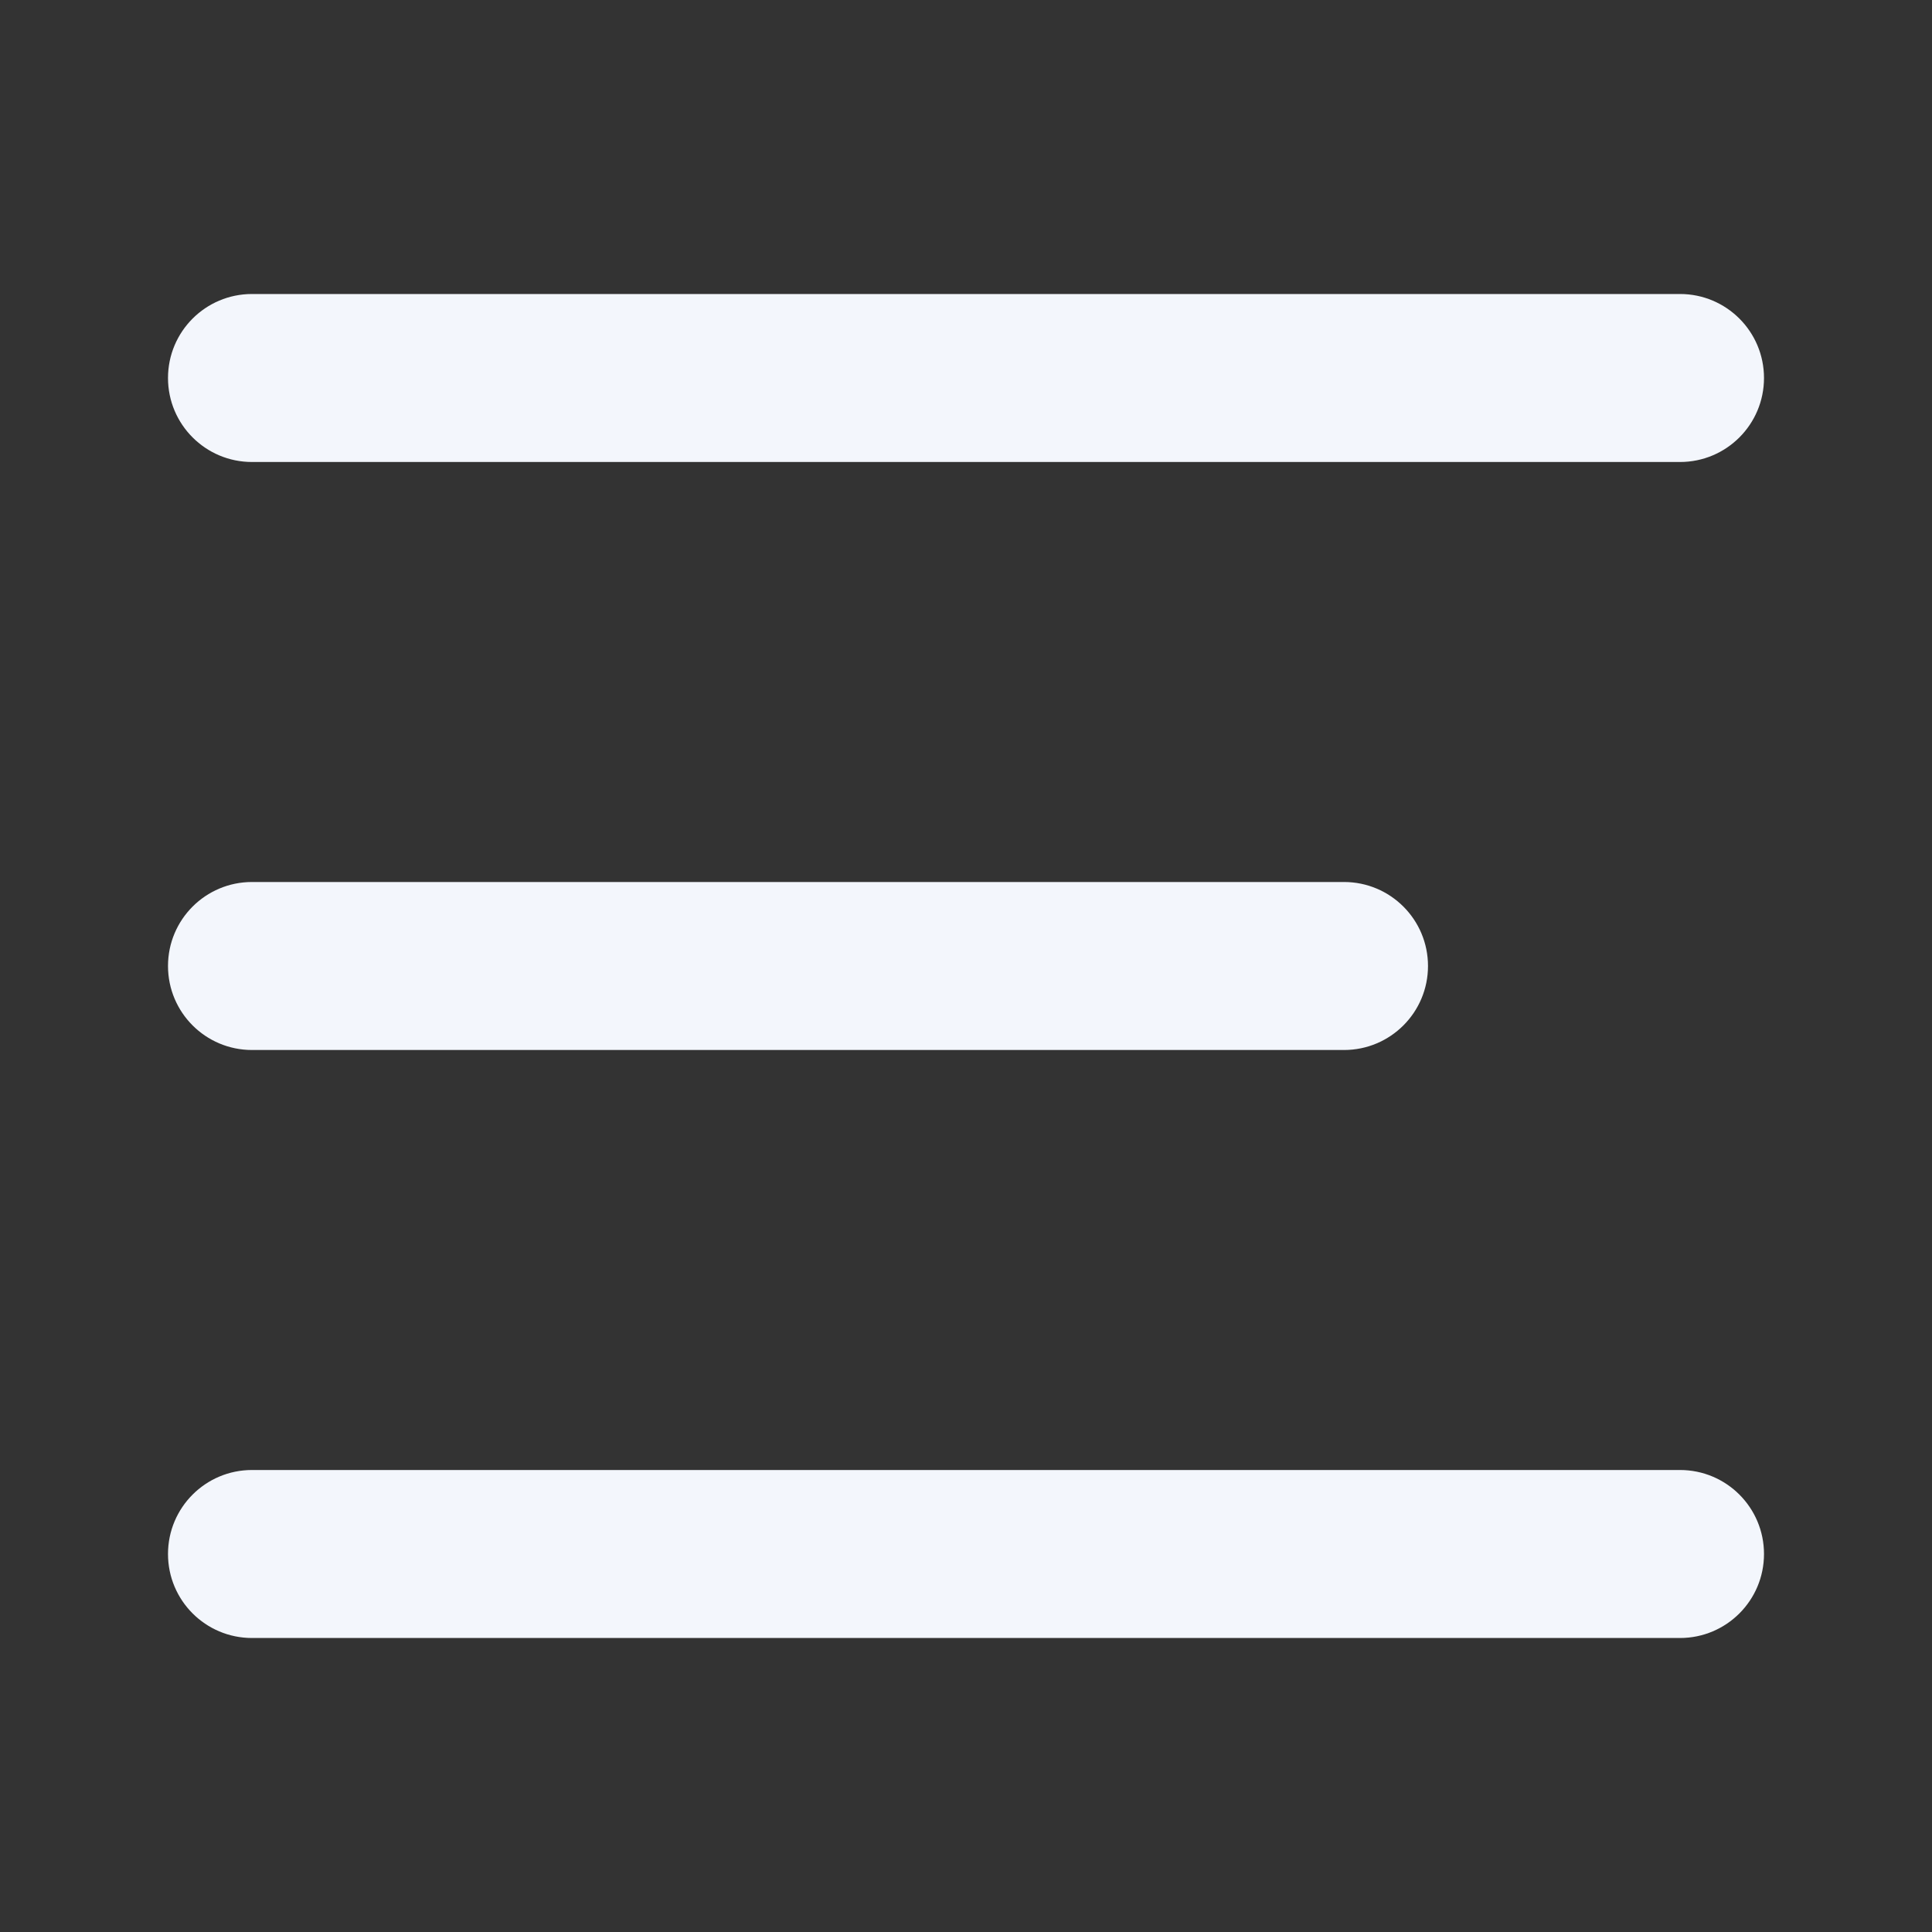 <?xml version="1.0" encoding="UTF-8"?>
<svg width="46px" height="46px" viewBox="0 0 46 46" version="1.1" xmlns="http://www.w3.org/2000/svg" xmlns:xlink="http://www.w3.org/1999/xlink">
    <rect x="0" y="0" width="46" height="46" fill="#333333" stroke="none"/>
    <title>Icons / Burguer Menu</title>
    <g id="Icons-/-Burguer-Menu" stroke="none" stroke-width="1" fill="none" fill-rule="evenodd">
        <rect id="ViewBox" transform="translate(23, 23) rotate(-270) translate(-23, -23) " x="0" y="0" width="46" height="46"></rect>
        <path d="M40,35 C41.105,35 42,35.895 42,37 C42,38.105 41.105,39 40,39 L6,39 C4.895,39 4,38.105 4,37 C4,35.895 4.895,35 6,35 L40,35 Z M32,21 C33.105,21 34,21.895 34,23 C34,24.105 33.105,25 32,25 L6,25 C4.895,25 4,24.105 4,23 C4,21.895 4.895,21 6,21 L32,21 Z M40,7 C41.105,7 42,7.895 42,9 C42,10.105 41.105,11 40,11 L6,11 C4.895,11 4,10.105 4,9 C4,7.895 4.895,7 6,7 L40,7 Z" id="Shape" fill="#F3F6FC"></path>
    </g>
</svg>